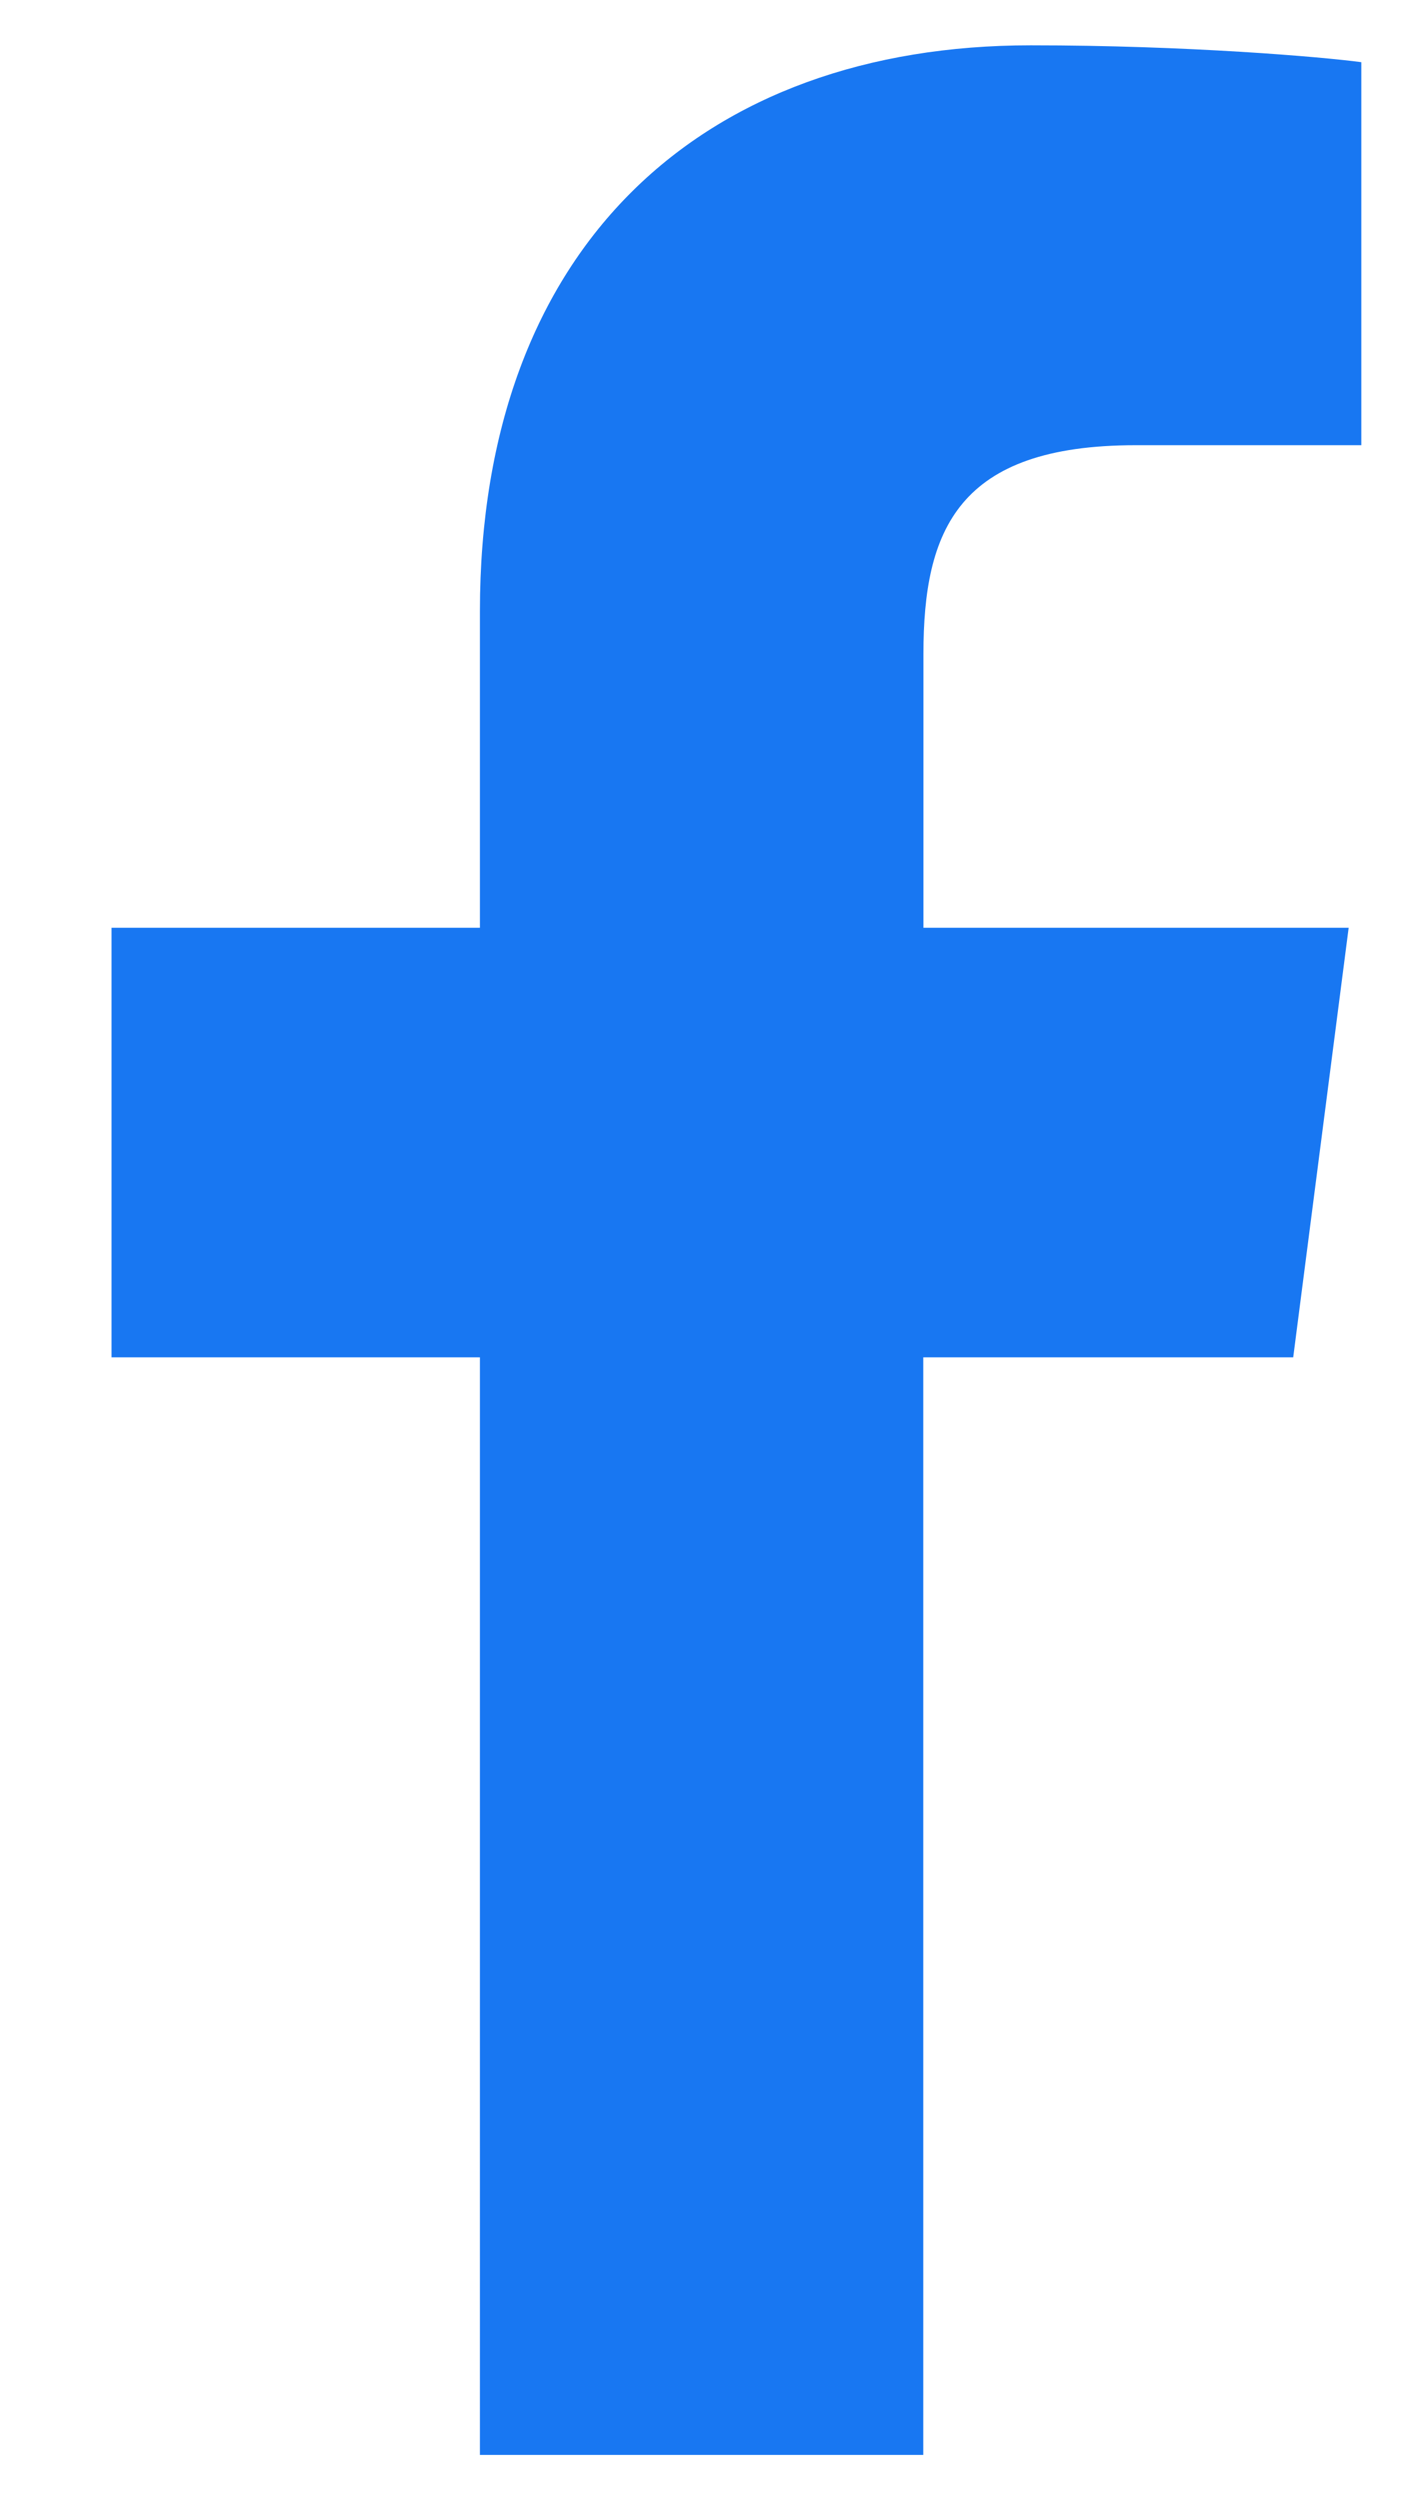 <svg width="9" height="16" viewBox="0 0 9 16" fill="none" xmlns="http://www.w3.org/2000/svg">
<path d="M5.91 15.71V8.686H8.278L8.633 5.937H5.911V4.185C5.911 3.391 6.132 2.849 7.27 2.849H8.714V0.398C8.462 0.364 7.6 0.29 6.598 0.29C4.505 0.29 3.072 1.566 3.072 3.913V5.937H0.714V8.686H3.072V15.71H5.911H5.91Z" fill="#1877F2"/>
</svg>
